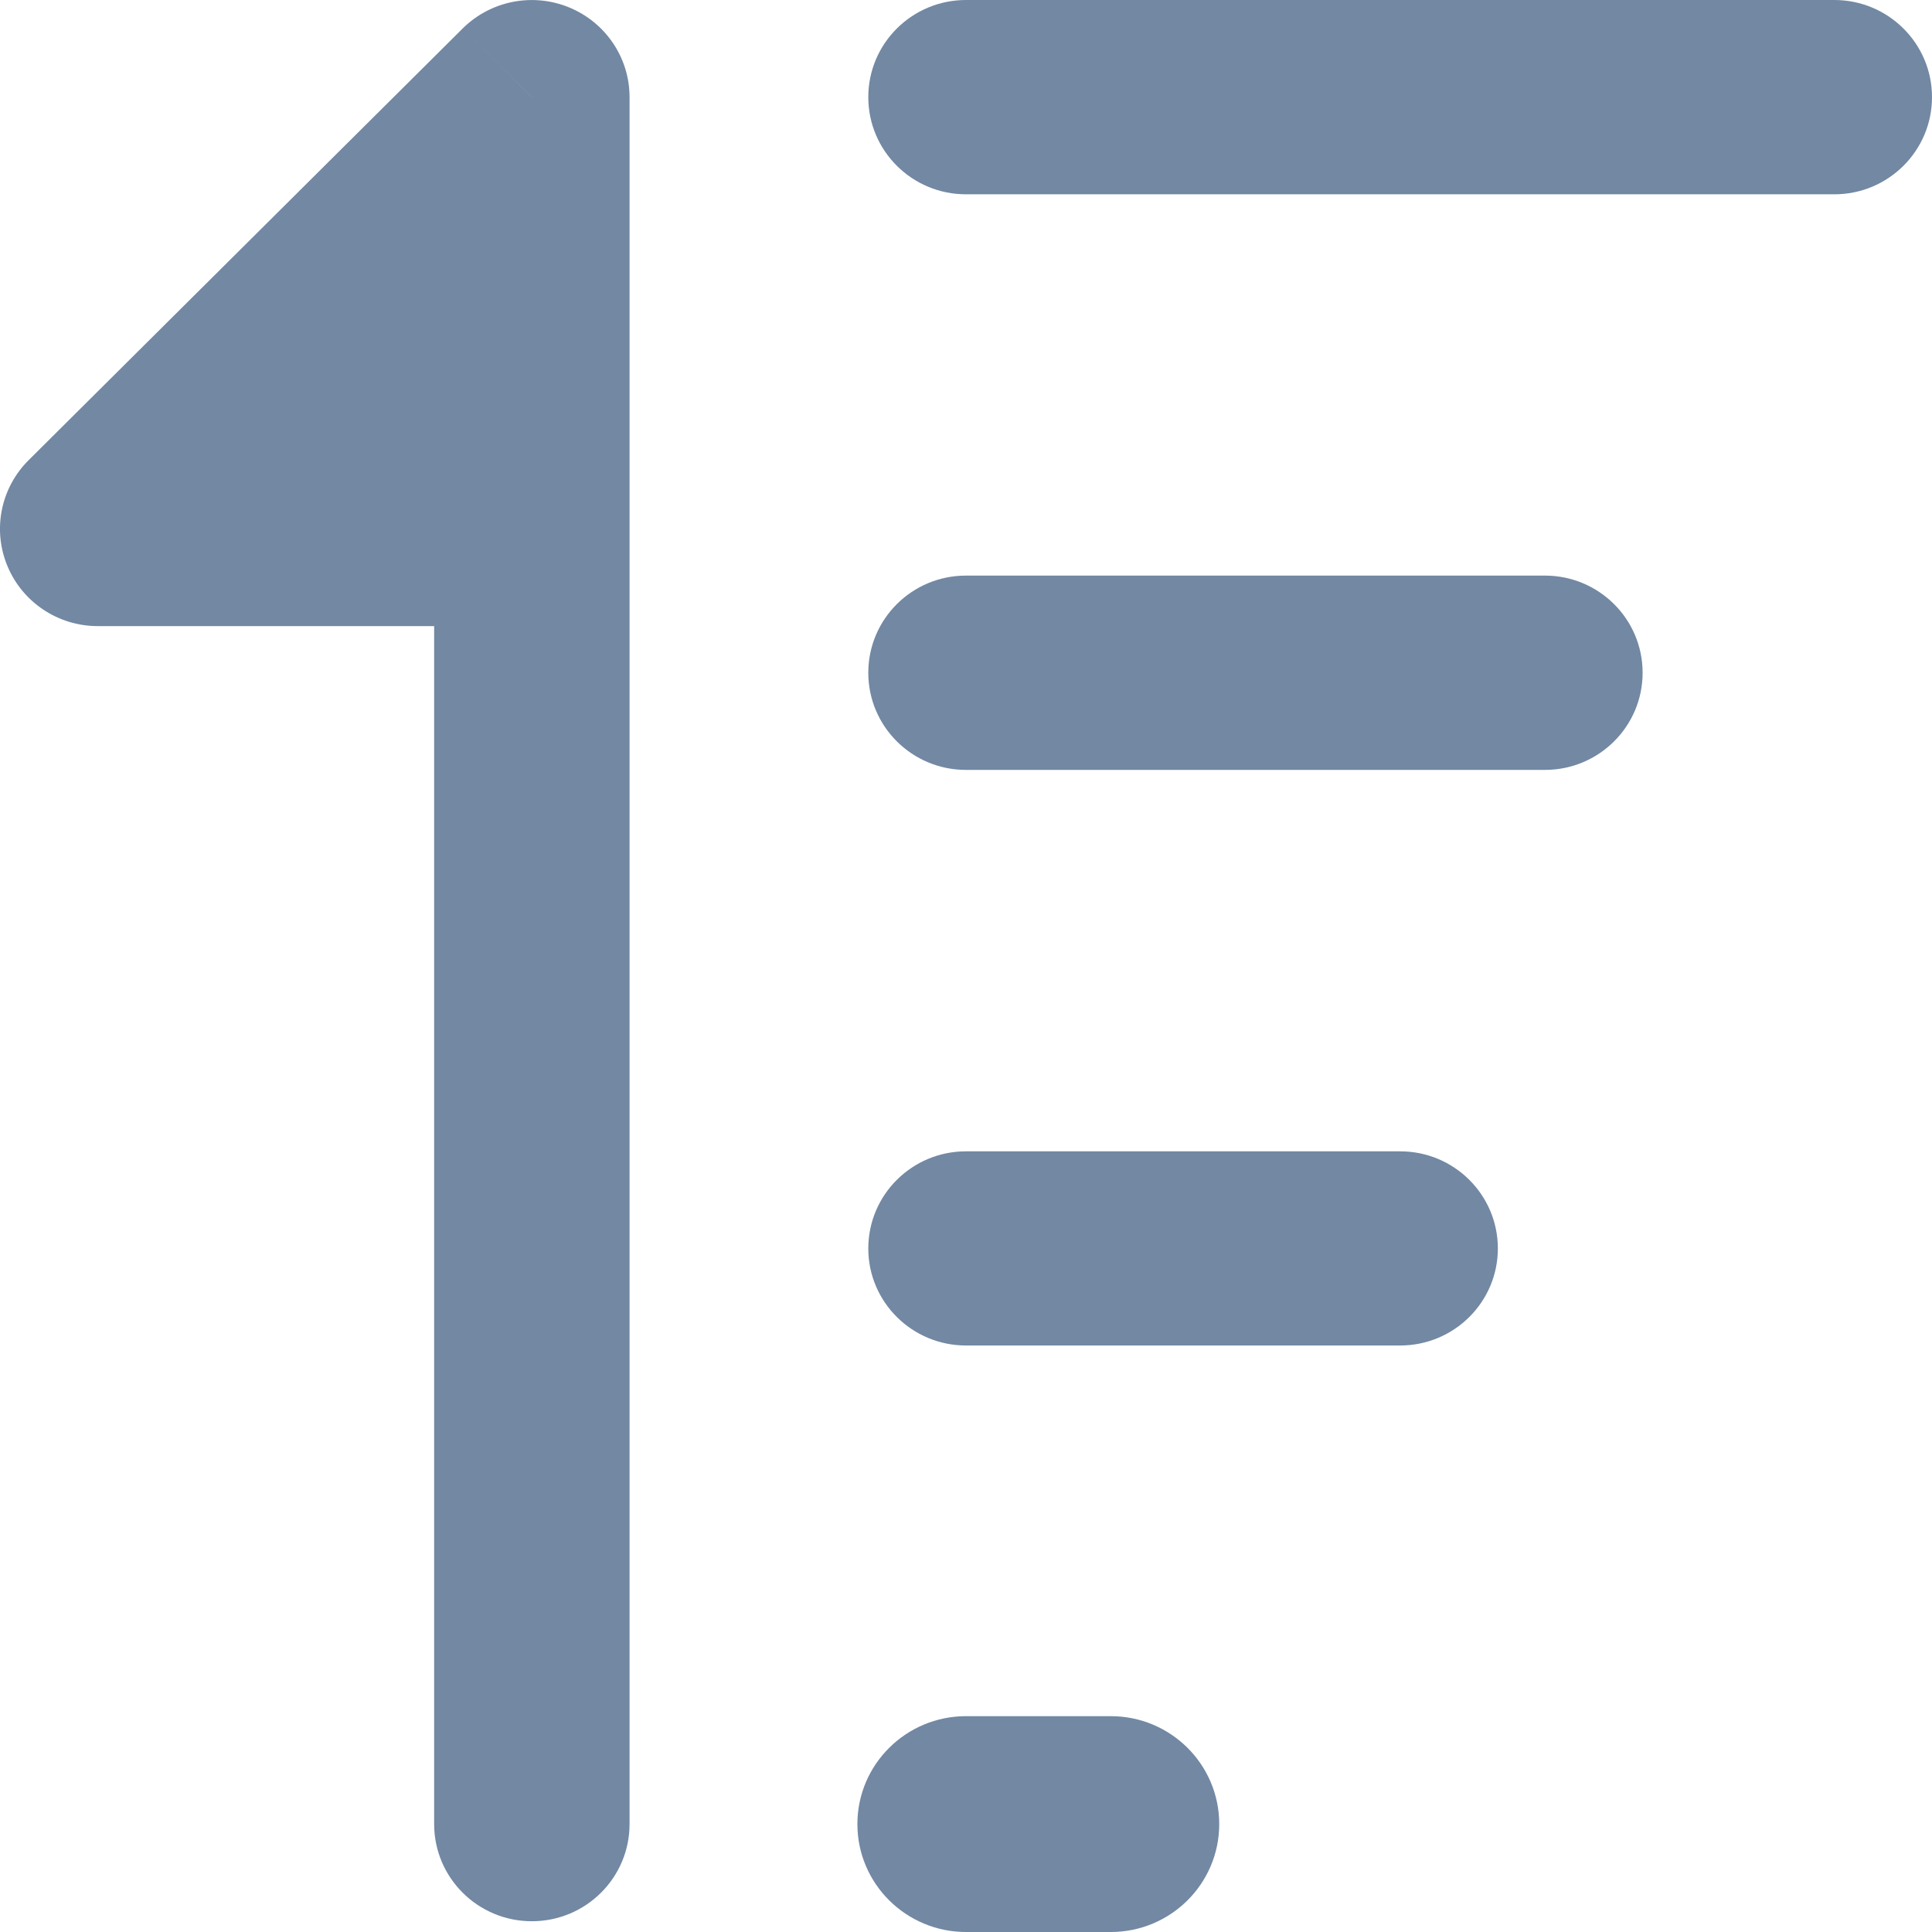 <svg width="14px" height="14px" viewBox="0 0 14 14" version="1.1" xmlns="http://www.w3.org/2000/svg"
     xmlns:xlink="http://www.w3.org/1999/xlink">
    <g id="Page-1" stroke="none" stroke-width="1" fill="none" fill-rule="evenodd">
        <g id="Group" fill="#7288A3" fill-rule="nonzero">
            <path d="M3.854,13.218 L3.353,13.716 C3.556,13.917 3.86,13.977 4.125,13.868 C4.389,13.759 4.562,13.503 4.562,13.218 L3.854,13.218 Z M0.708,10.089 L0.708,9.385 C0.422,9.385 0.163,9.557 0.054,9.82 C-0.056,10.083 0.005,10.386 0.207,10.587 L0.708,10.089 Z M4.562,0.704 C4.562,0.315 4.245,-2.41195952e-14 3.854,-2.41195952e-14 C3.463,-2.41195952e-14 3.146,0.315 3.146,0.704 L4.562,0.704 Z M2.805,10.089 L3.513,10.089 L3.513,9.385 L2.805,9.385 L2.805,10.089 Z M2.097,11.654 C2.097,12.042 2.414,12.358 2.805,12.358 C3.196,12.358 3.513,12.042 3.513,11.654 L2.097,11.654 Z M4.354,12.72 L1.208,9.592 L0.207,10.587 L3.353,13.716 L4.354,12.72 Z M4.562,13.218 L4.562,0.704 L3.146,0.704 L3.146,13.218 L4.562,13.218 Z M0.708,10.793 L2.805,10.793 L2.805,9.385 L0.708,9.385 L0.708,10.793 Z M2.097,10.089 L2.097,11.654 L3.513,11.654 L3.513,10.089 L2.097,10.089 Z"
                  id="Shape" transform="translate(2.281, 6.961) scale(1, -1) translate(-2.281, -6.961)"/>
            <path d="M13.292,0 C13.683,0 14,0.315 14,0.704 C14,1.093 13.683,1.408 13.292,1.408 L7,1.408 C6.609,1.408 6.292,1.093 6.292,0.704 C6.292,0.315 6.609,0 7,0 L13.292,0 Z"
                  id="Path"/>
            <path d="M11.195,4.171 C11.586,4.171 11.903,4.486 11.903,4.875 C11.903,5.264 11.586,5.579 11.195,5.579 L7,5.579 C6.609,5.579 6.292,5.264 6.292,4.875 C6.292,4.486 6.609,4.171 7,4.171 L11.195,4.171 Z"
                  id="Path"/>
            <path d="M10.146,8.343 C10.537,8.343 10.854,8.658 10.854,9.047 C10.854,9.435 10.537,9.75 10.146,9.75 L7,9.75 C6.609,9.75 6.292,9.435 6.292,9.047 C6.292,8.658 6.609,8.343 7,8.343 L10.146,8.343 Z"
                  id="Path"/>
            <path d="M8.049,12.436 C8.483,12.436 8.835,12.786 8.835,13.218 C8.835,13.65 8.483,14 8.049,14 L7,14 C6.566,14 6.213,13.65 6.213,13.218 C6.213,12.786 6.566,12.436 7,12.436 L8.049,12.436 Z"
                  id="Path"/>
        </g>
    </g>
</svg>
